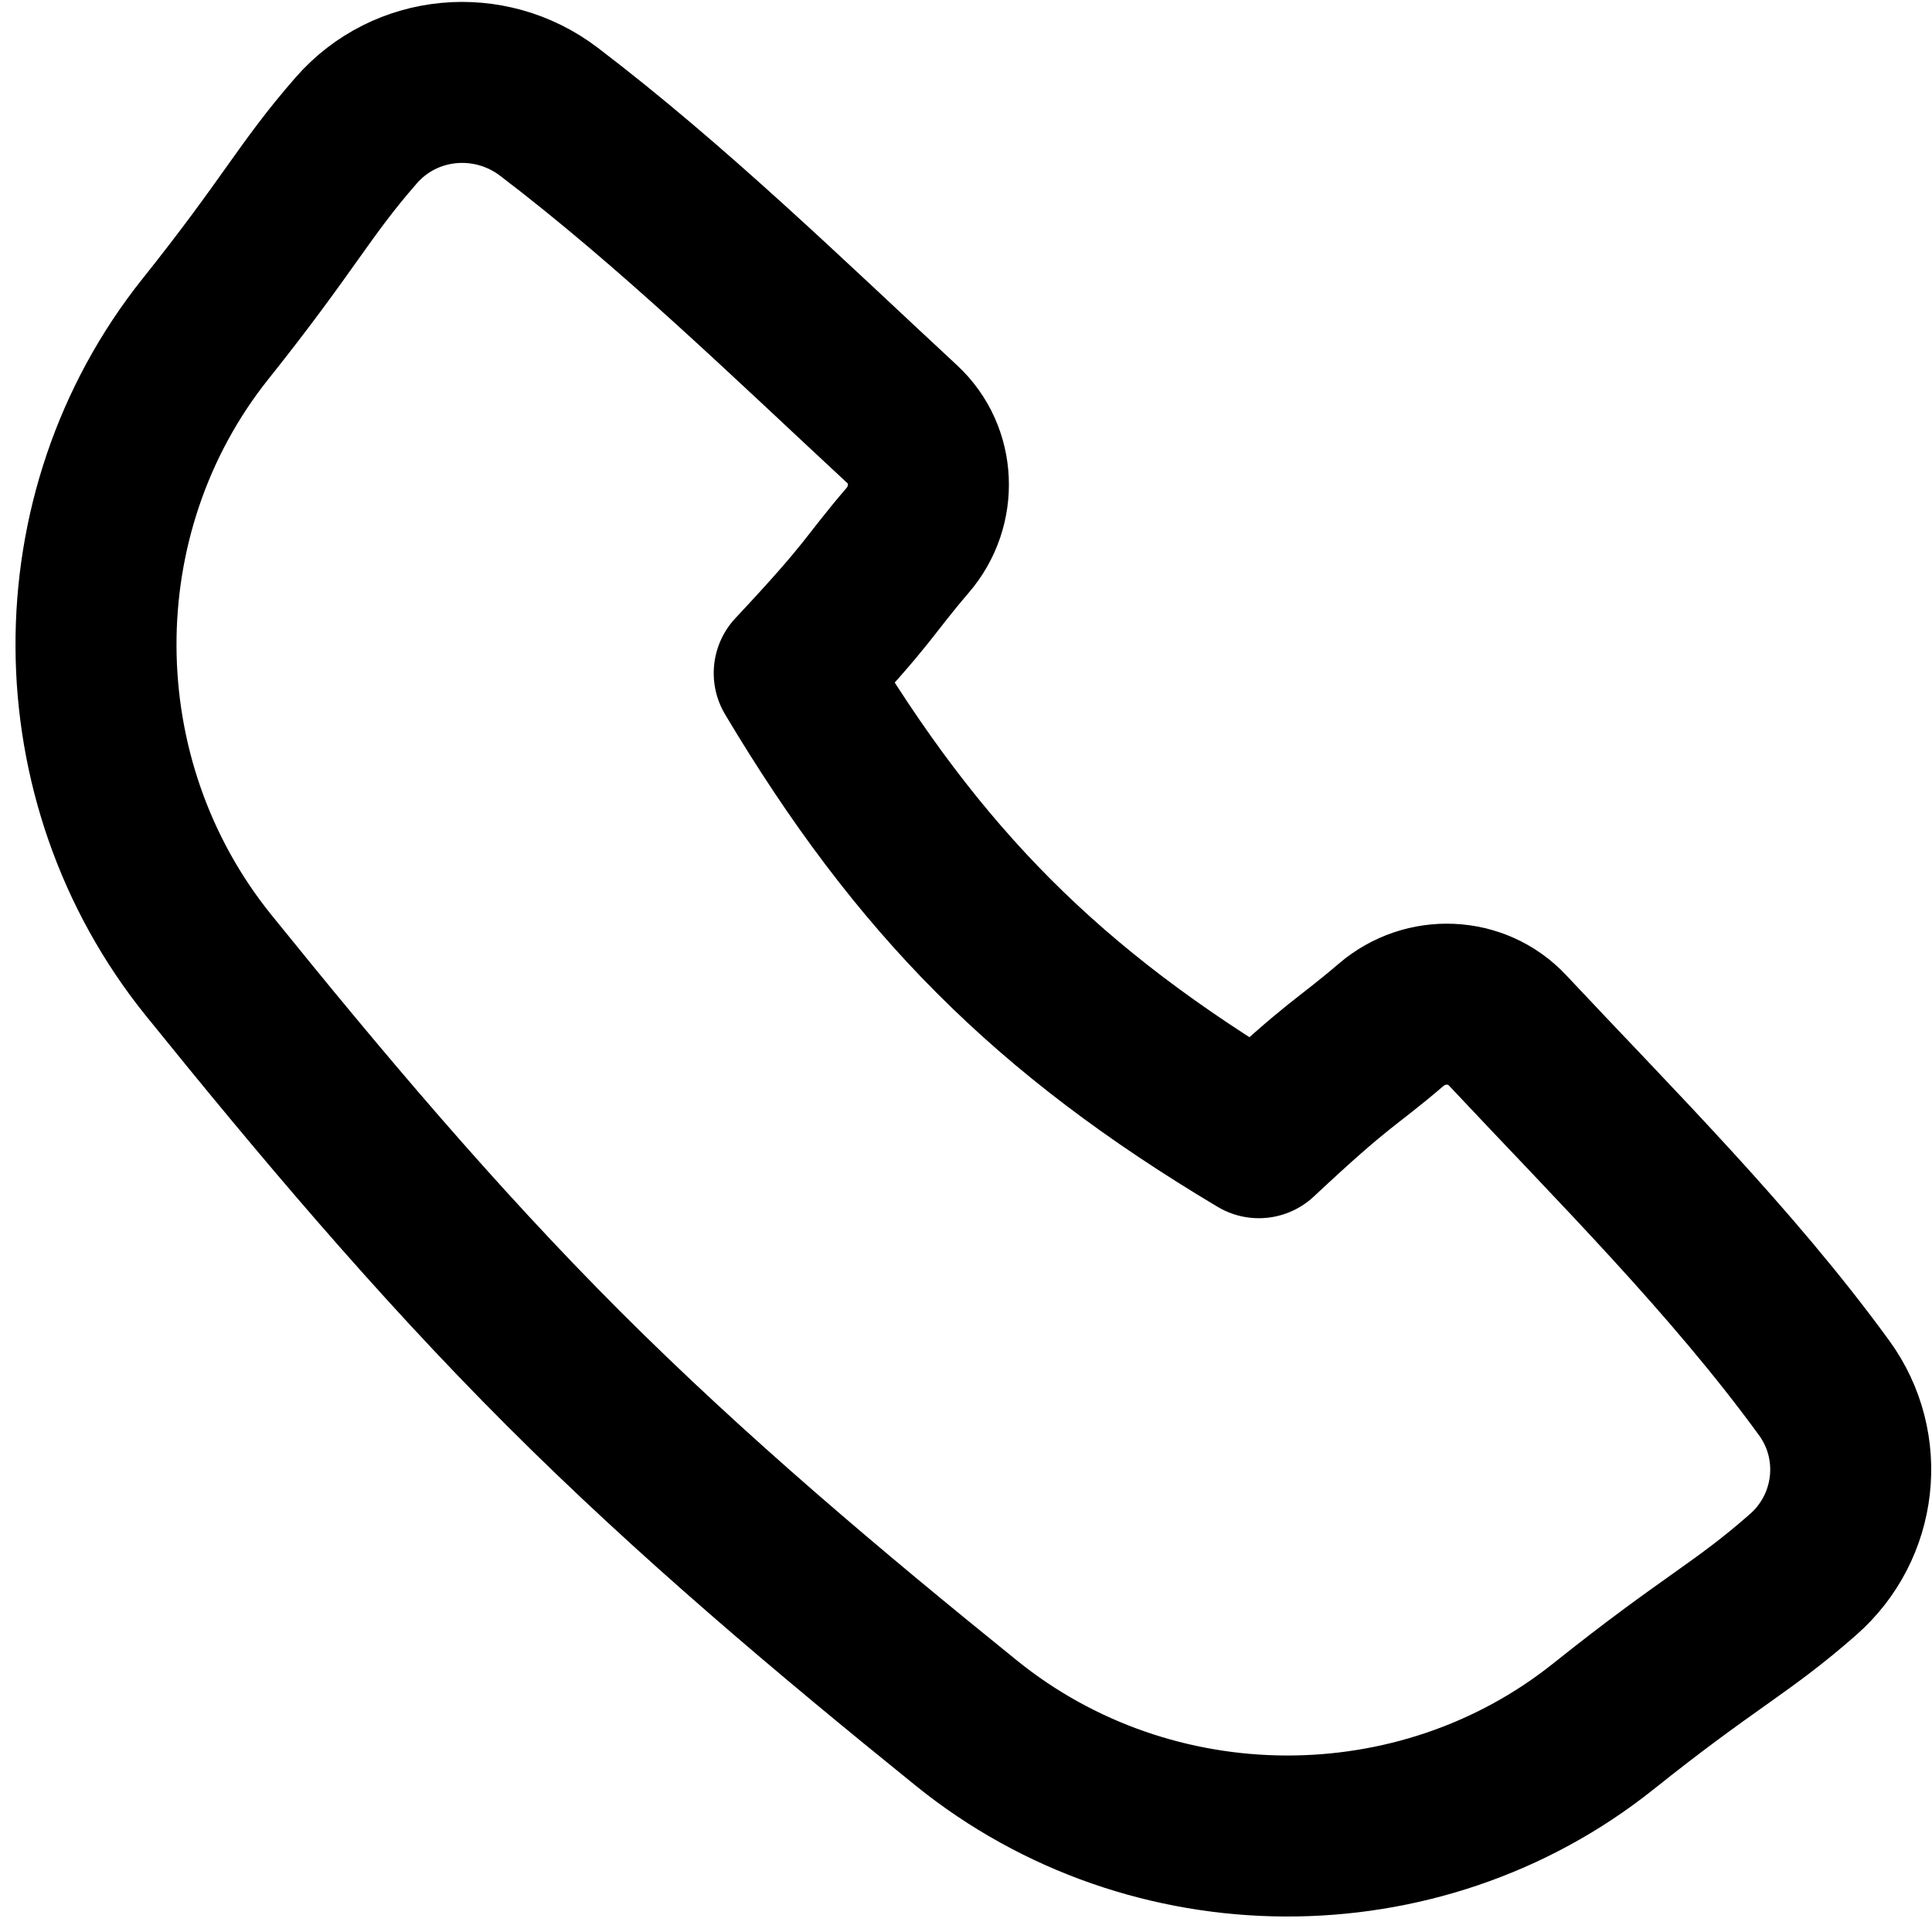 <svg width="24" height="24" viewBox="0 0 24 24" fill="none" xmlns="http://www.w3.org/2000/svg">
<path d="M6.82 1.389C6.082 0.827 5.035 0.921 4.425 1.62C3.775 2.364 3.596 2.778 2.553 4.085C0.726 6.374 0.739 9.698 2.593 11.993C3.962 13.687 5.397 15.397 7 17C8.603 18.603 10.313 20.038 12.007 21.407C14.302 23.261 17.626 23.274 19.915 21.448C21.239 20.39 21.634 20.232 22.399 19.559C23.072 18.968 23.187 17.964 22.659 17.24C21.511 15.662 20.048 14.209 18.726 12.798C18.344 12.391 17.706 12.367 17.282 12.73C16.69 13.236 16.668 13.169 15.638 14.133C13.006 12.563 11.408 10.946 9.866 8.362C10.835 7.328 10.766 7.306 11.277 6.71C11.64 6.286 11.617 5.649 11.208 5.27C9.798 3.962 8.359 2.561 6.82 1.389Z" stroke="currentColor" stroke-width="2" stroke-linejoin="round"/>
</svg>
